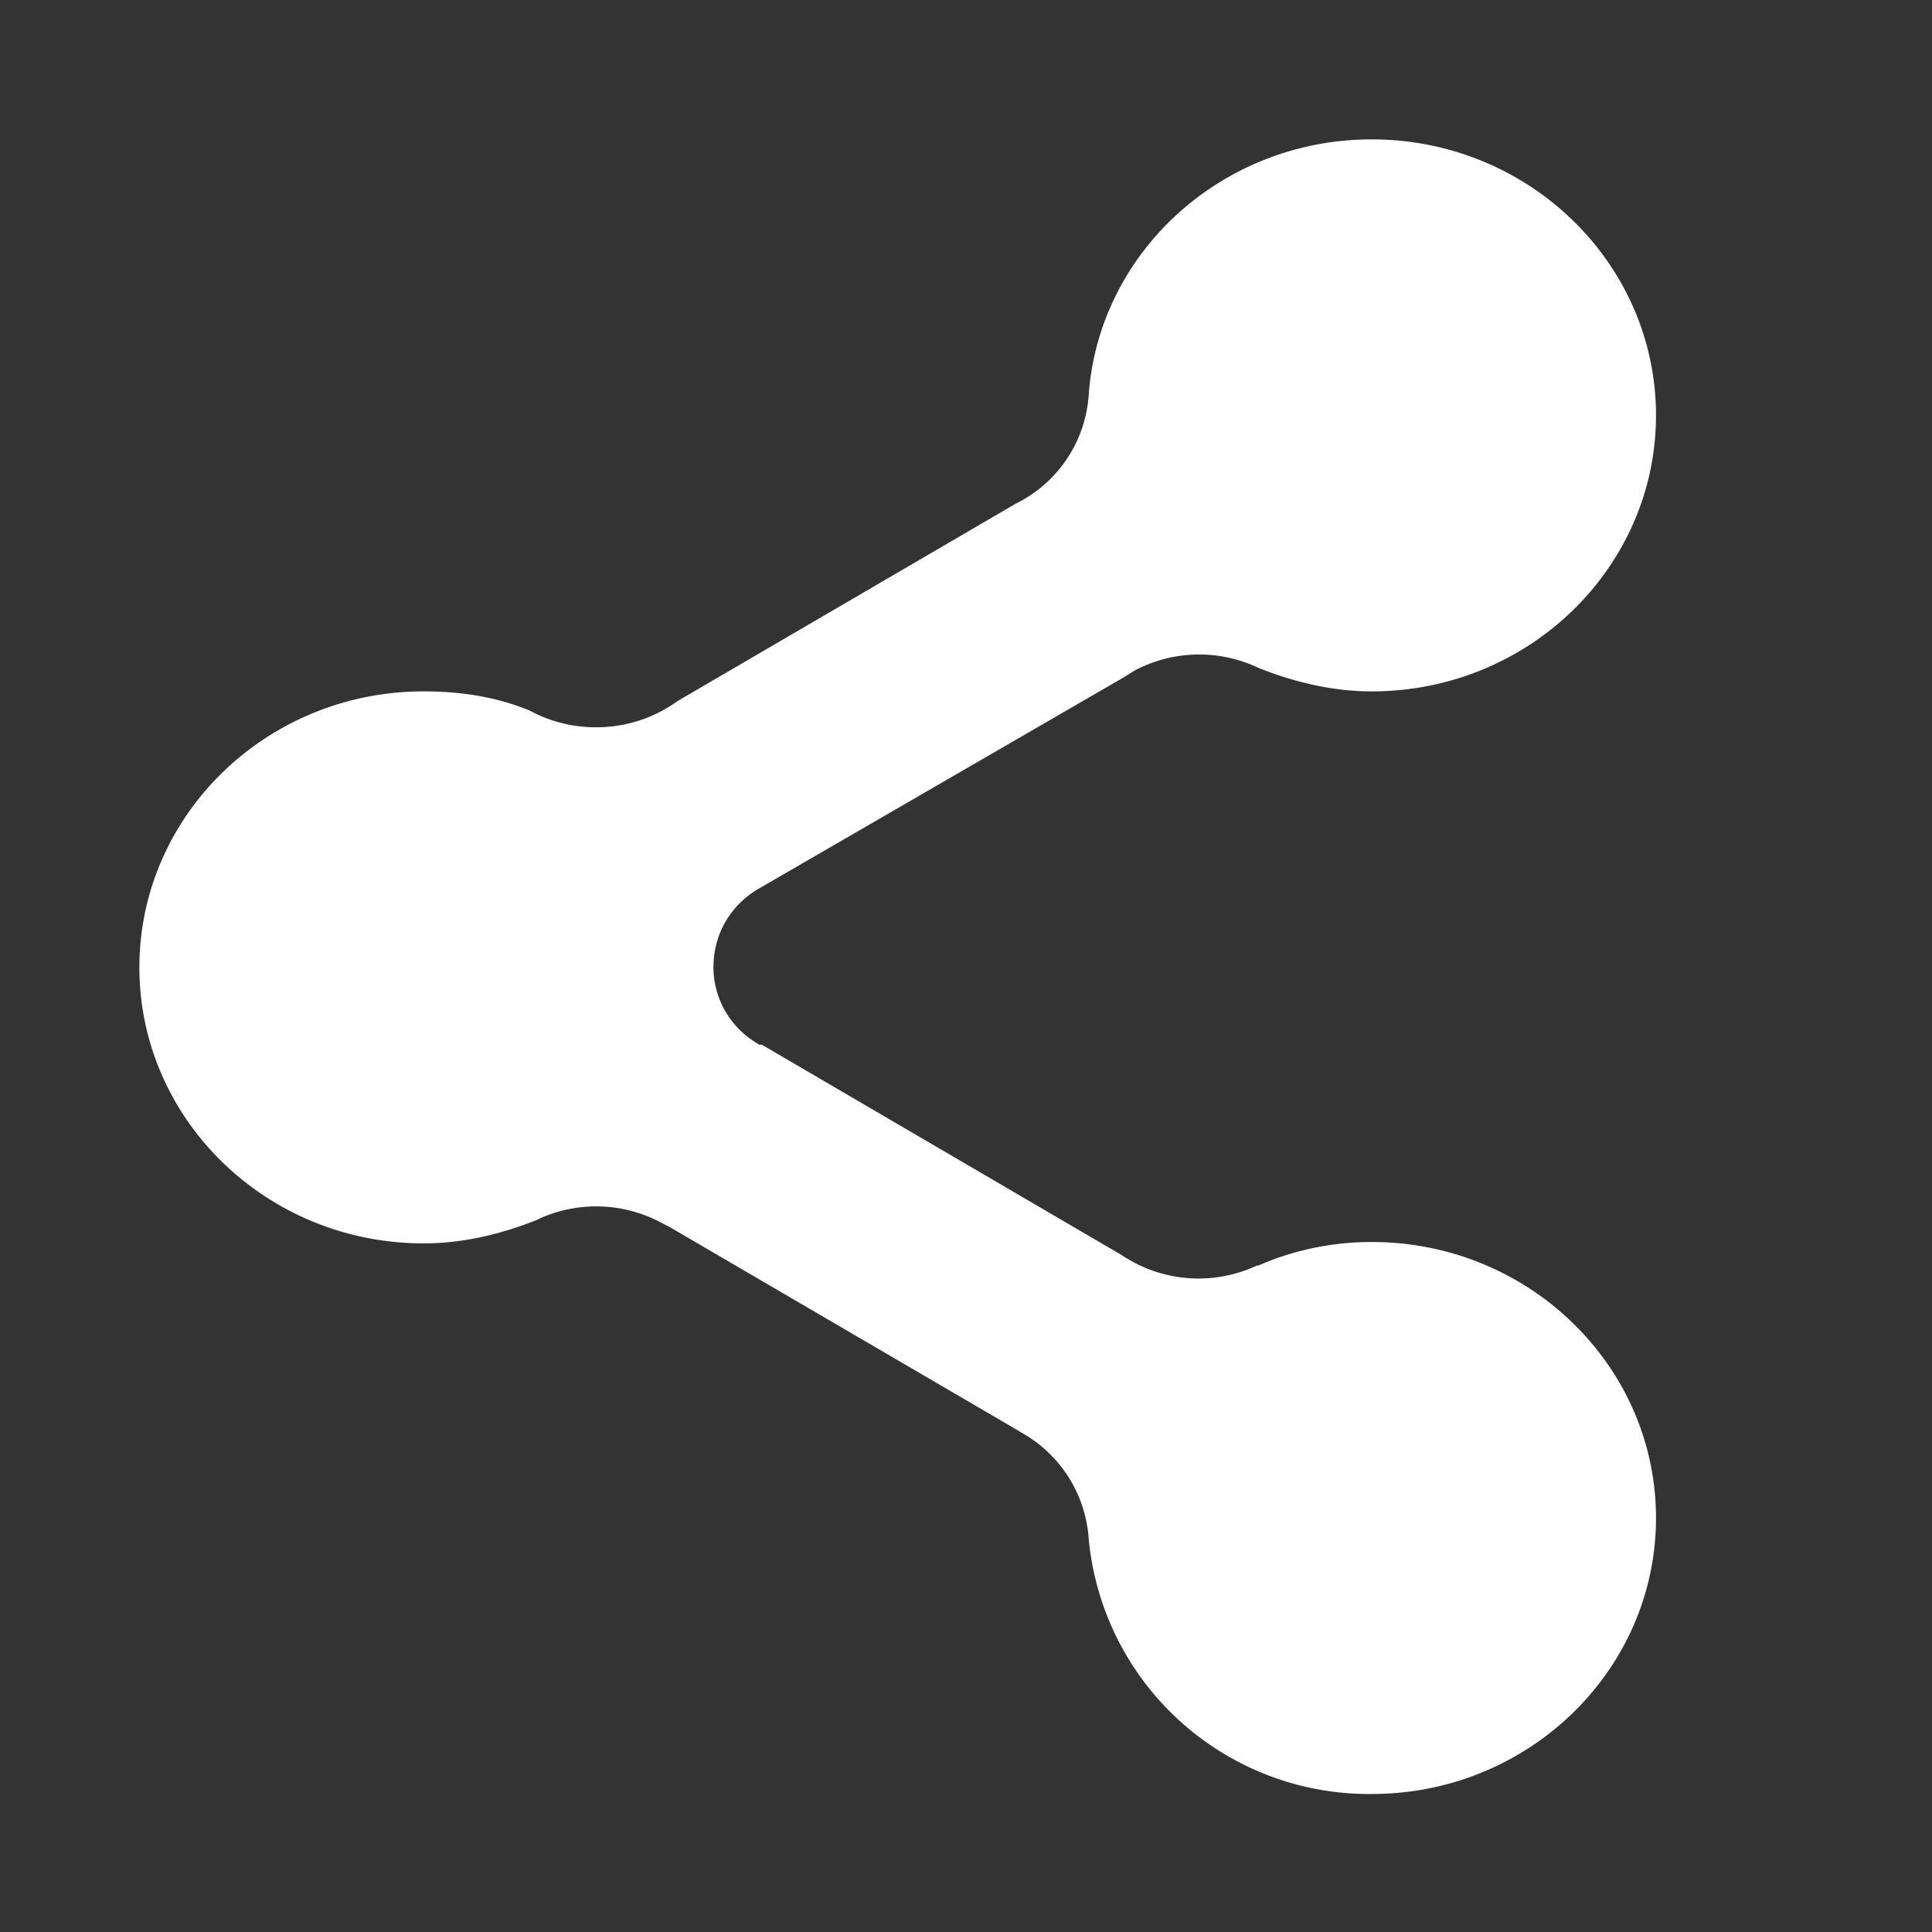 <svg xmlns="http://www.w3.org/2000/svg" xmlns:xlink="http://www.w3.org/1999/xlink" width="14" height="14" viewBox="0 0 14 14"><rect x="0" y="0" width="14" height="14" fill="#333333" stroke="none"/><defs><path id="f4jfa" d="M226.94 3285c-.29 0-.57.06-.82.17h-.01a1 1 0 0 1-.87-.01 1.16 1.16 0 0 1-.12-.07l-2.6-1.52h-.02l-.03-.02a.64.64 0 0 1-.3-.54c0-.24.12-.44.31-.56l2.66-1.54.08-.05a1 1 0 0 1 .9-.02c.25.1.53.17.82.17 1.14 0 2.06-.9 2.06-2s-.92-2-2.06-2c-1.08 0-1.97.81-2.05 1.84a.95.95 0 0 1-.53.8l-2.45 1.43a1 1 0 0 1-.6.19 1 1 0 0 1-.47-.12c-.24-.1-.5-.14-.77-.14-1.14 0-2.06.9-2.06 2s.92 2 2.06 2c.29 0 .57-.07.82-.17l.02-.01a1 1 0 0 1 .9.04l.04.02 2.5 1.46.1.06c.25.16.42.43.44.75a2.04 2.04 0 0 0 2.05 1.84c1.14 0 2.06-.9 2.06-2s-.92-2-2.06-2z"/></defs><g><g transform="translate(-217 -3276)"><use fill="#fff" xlink:href="#f4jfa"/></g></g></svg>